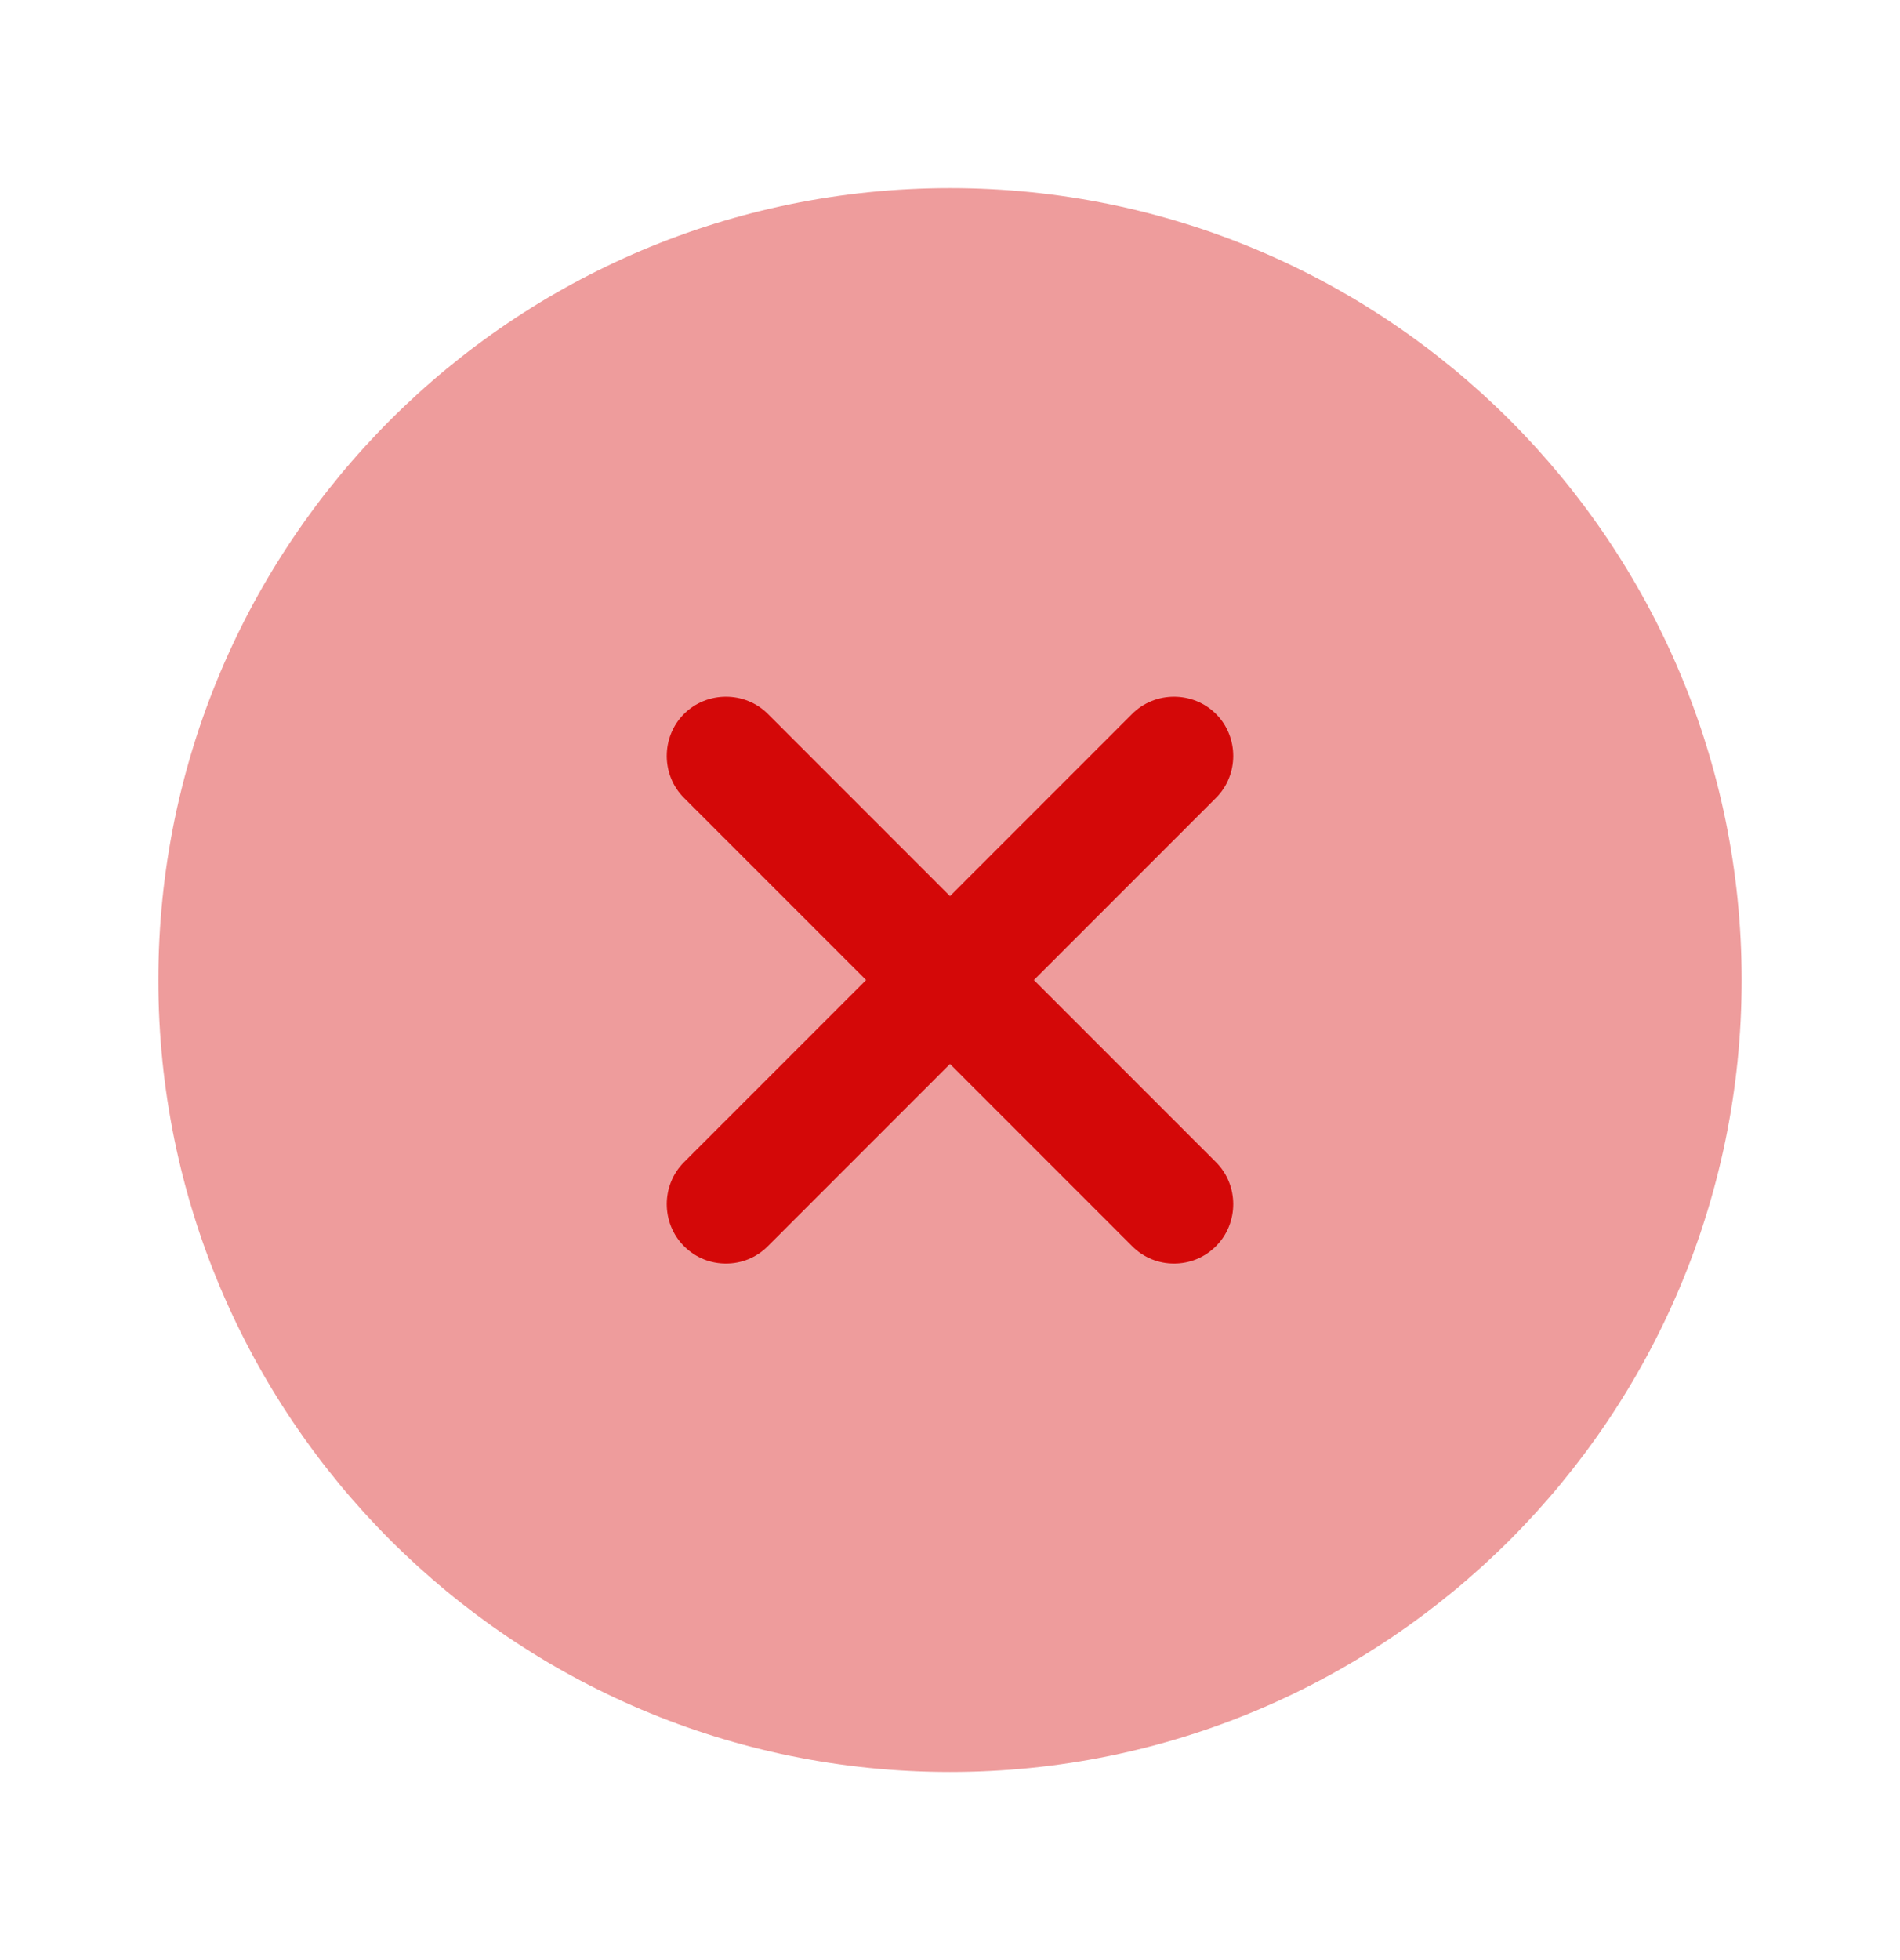 <svg width="32" height="33" viewBox="0 0 32 33" fill="none" xmlns="http://www.w3.org/2000/svg">
<path opacity="0.4" d="M16 29.833C23.364 29.833 29.333 23.864 29.333 16.5C29.333 9.136 23.364 3.167 16 3.167C8.636 3.167 2.667 9.136 2.667 16.5C2.667 23.864 8.636 29.833 16 29.833Z" fill="#D40808"/>
<path d="M17.413 16.5L20.48 13.433C20.867 13.047 20.867 12.407 20.48 12.02C20.093 11.633 19.453 11.633 19.067 12.02L16 15.087L12.933 12.02C12.547 11.633 11.907 11.633 11.52 12.02C11.133 12.407 11.133 13.047 11.52 13.433L14.587 16.5L11.52 19.567C11.133 19.953 11.133 20.593 11.52 20.98C11.72 21.18 11.973 21.273 12.227 21.273C12.48 21.273 12.733 21.18 12.933 20.98L16 17.913L19.067 20.98C19.267 21.18 19.52 21.273 19.773 21.273C20.027 21.273 20.28 21.18 20.48 20.98C20.867 20.593 20.867 19.953 20.48 19.567L17.413 16.5Z" fill="#D40808"/>
</svg>
